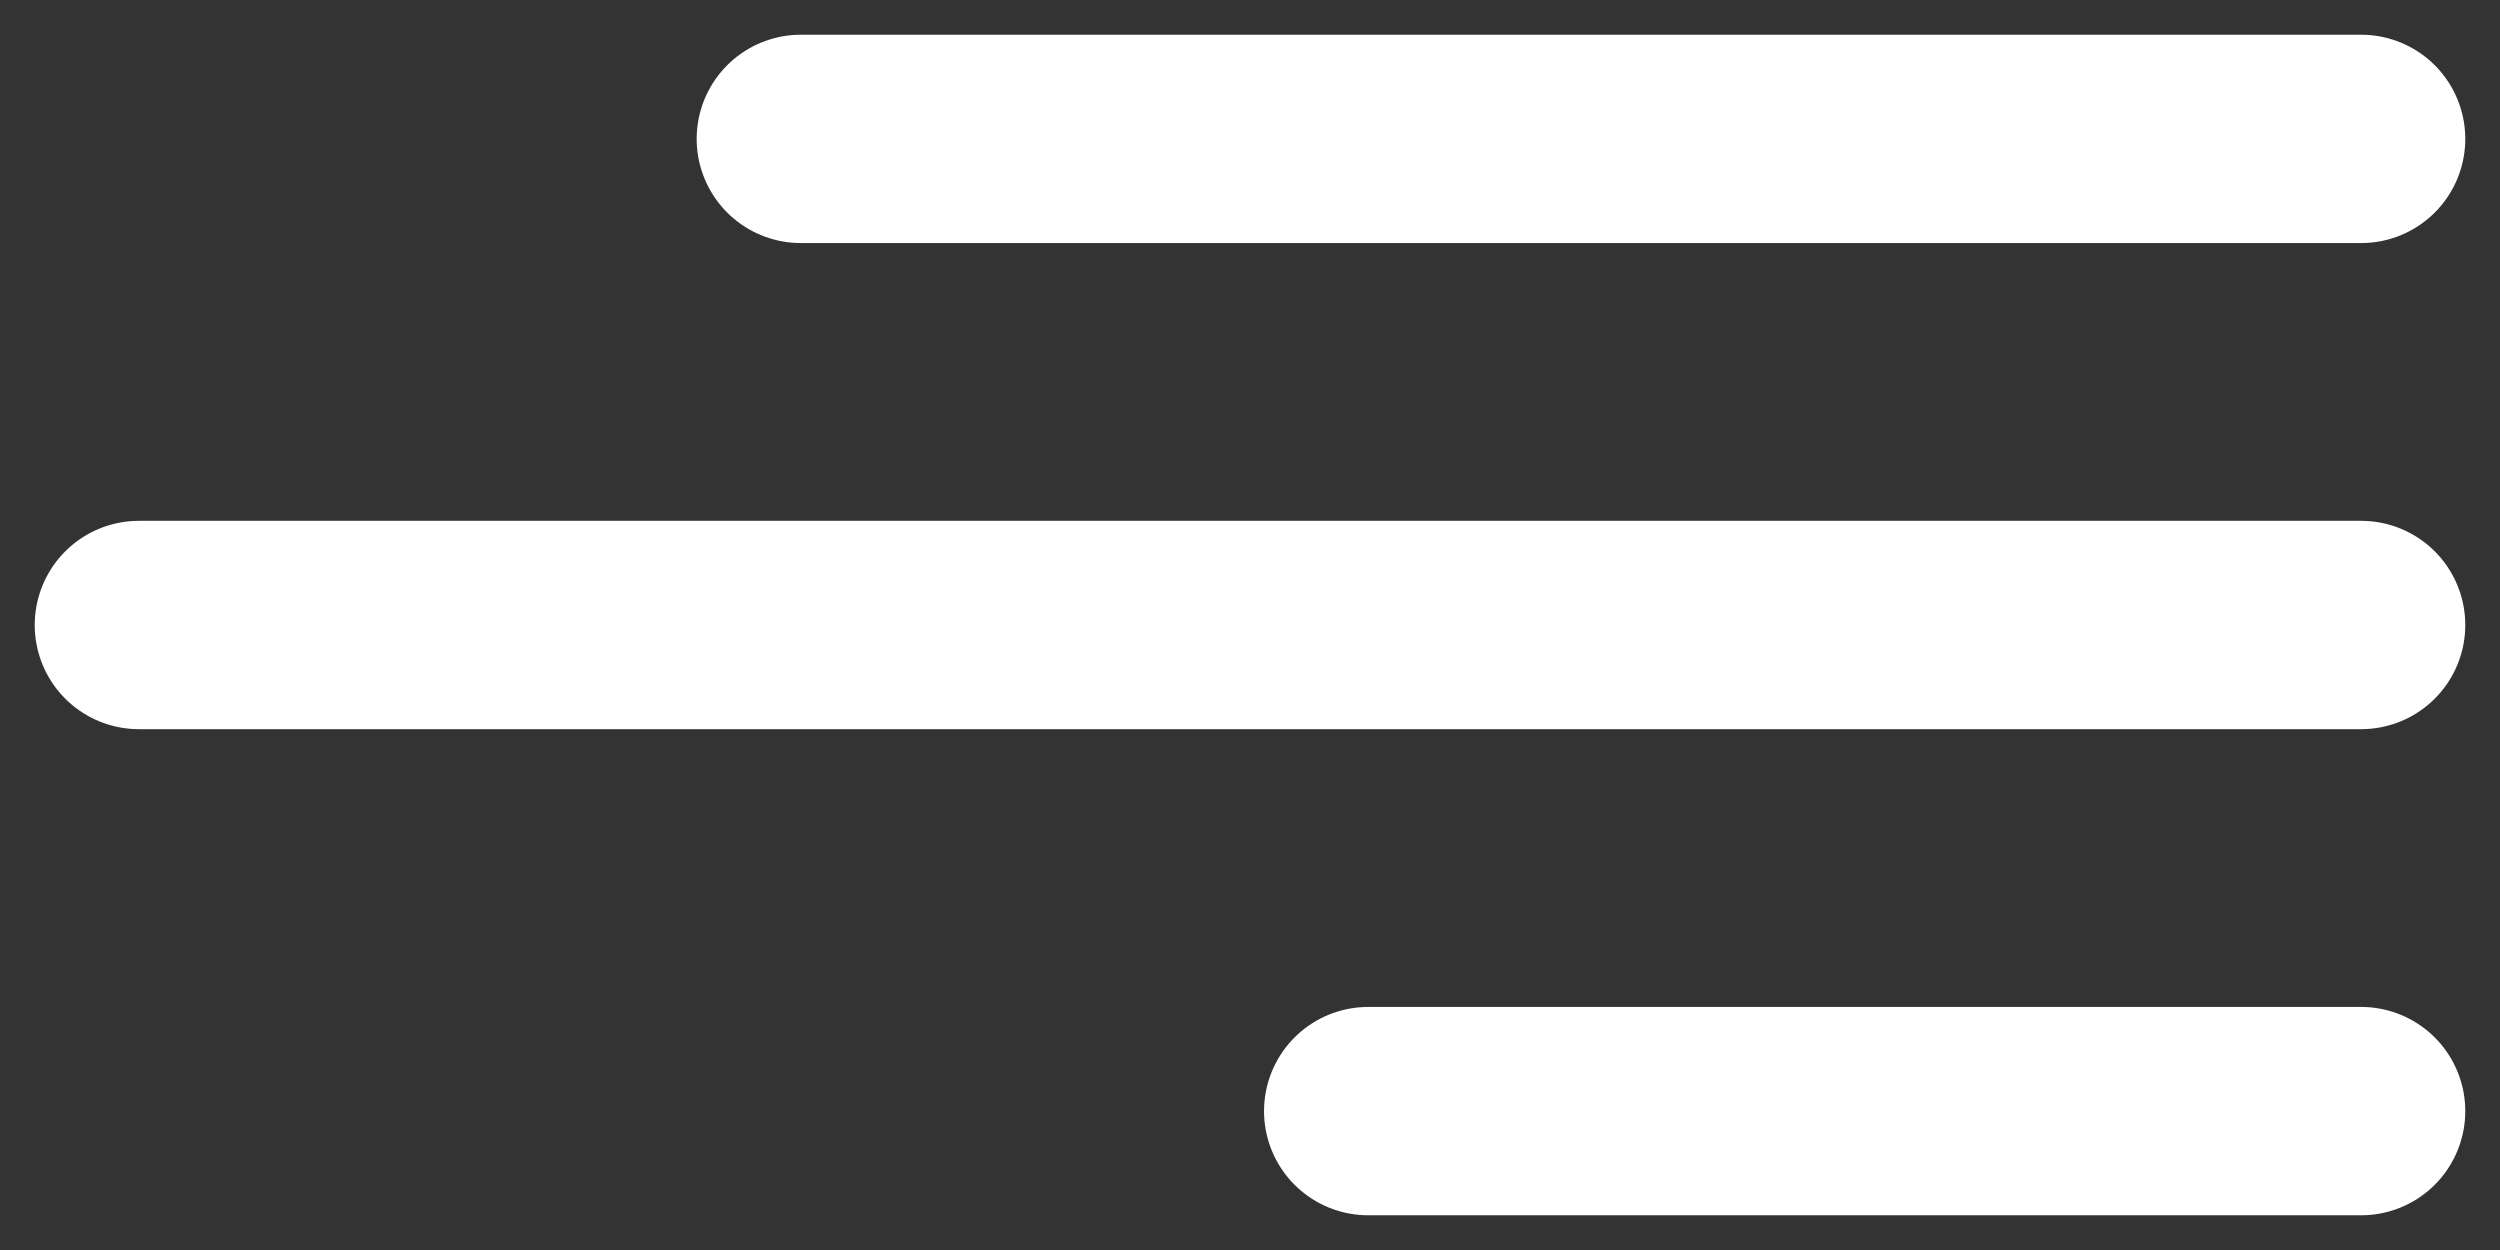 <svg width="54" height="27" viewBox="0 0 54 27" fill="none" xmlns="http://www.w3.org/2000/svg">
<rect x="0" y="0" width="54" height="27" fill="#333333" stroke="none"/>
<path d="M17.298 3H51M3 13.5H51M29.553 24H51" stroke="white" stroke-width="4.5" stroke-linecap="round" stroke-linejoin="round"/>
</svg>

